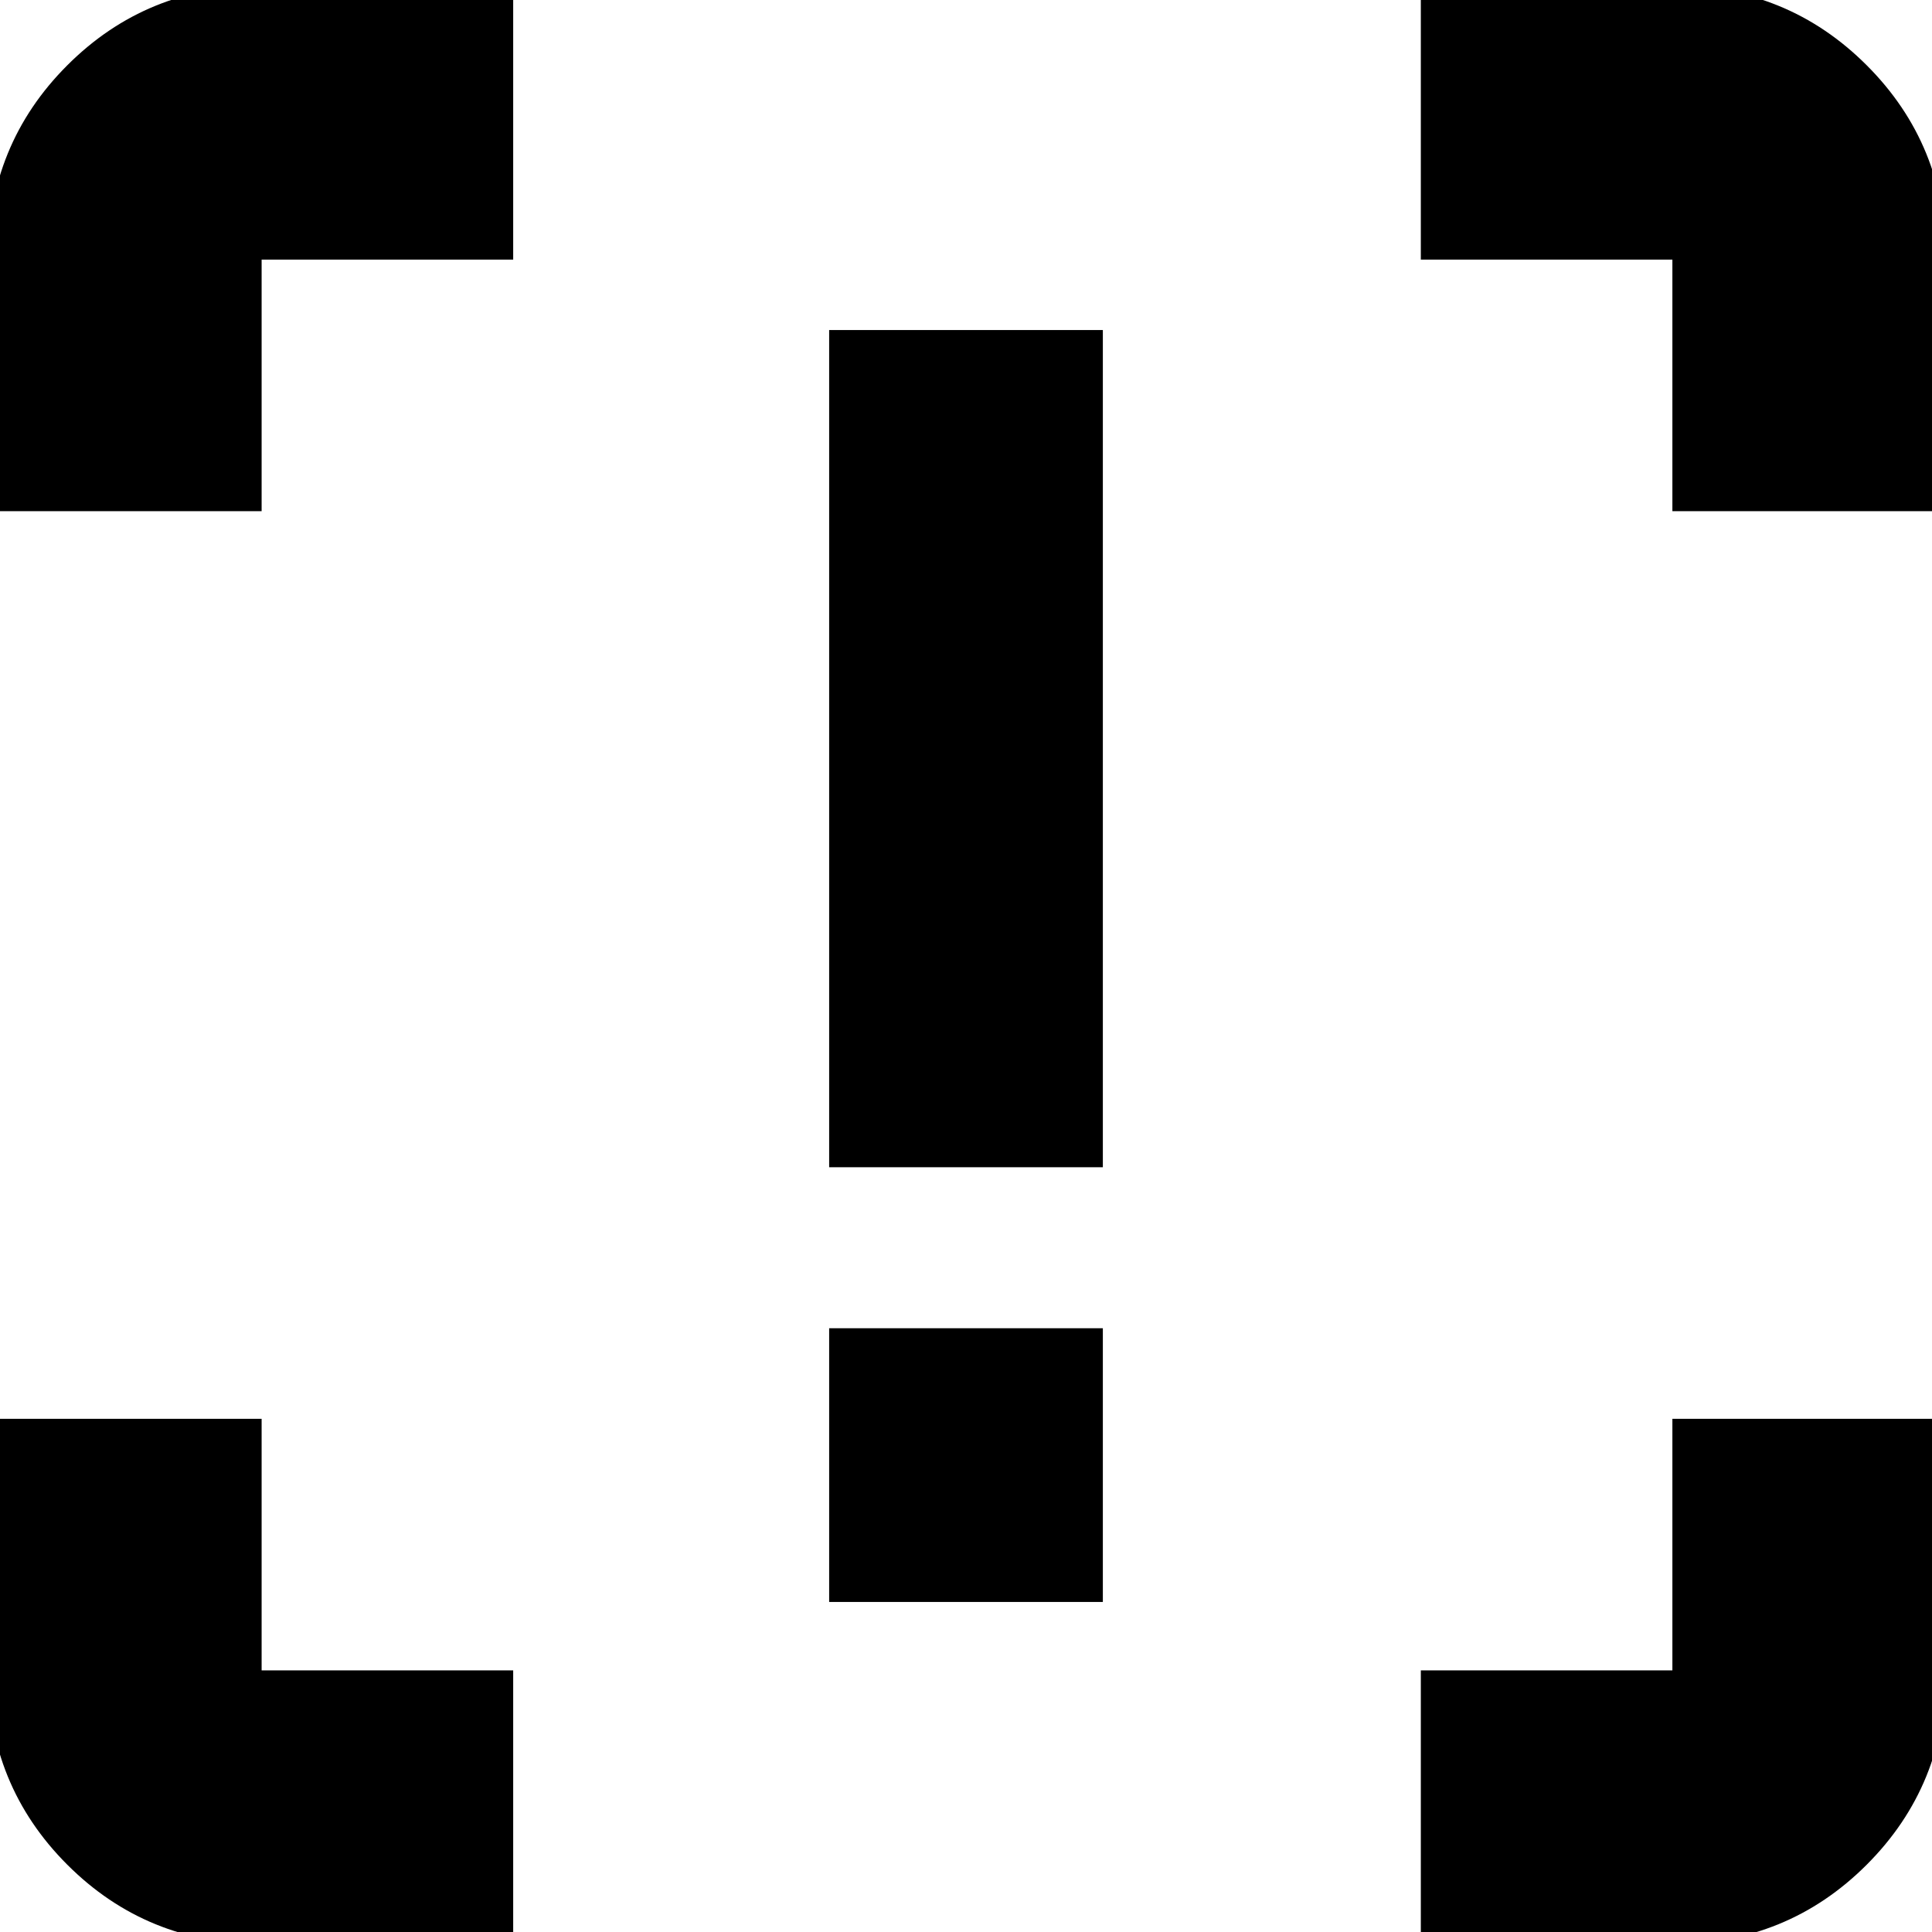 <svg xmlns="http://www.w3.org/2000/svg" height="24" viewBox="0 -960 960 960" width="24"><path d="M412-380v-416h136v416H412Zm0 216v-136h136v136H412ZM255 6H130Q72.88 6 33.44-33.44-6-72.88-6-130v-125h136v125h125V6Zm451 0v-136h125v-125h136v125q0 57.12-39.44 96.56Q888.13 6 831 6H706ZM-6-706v-125q0-57.13 39.44-96.56Q72.88-967 130-967h125v136H130v125H-6Zm837 0v-125H706v-136h125q57.13 0 96.56 39.44Q967-888.13 967-831v125H831Z"/></svg>